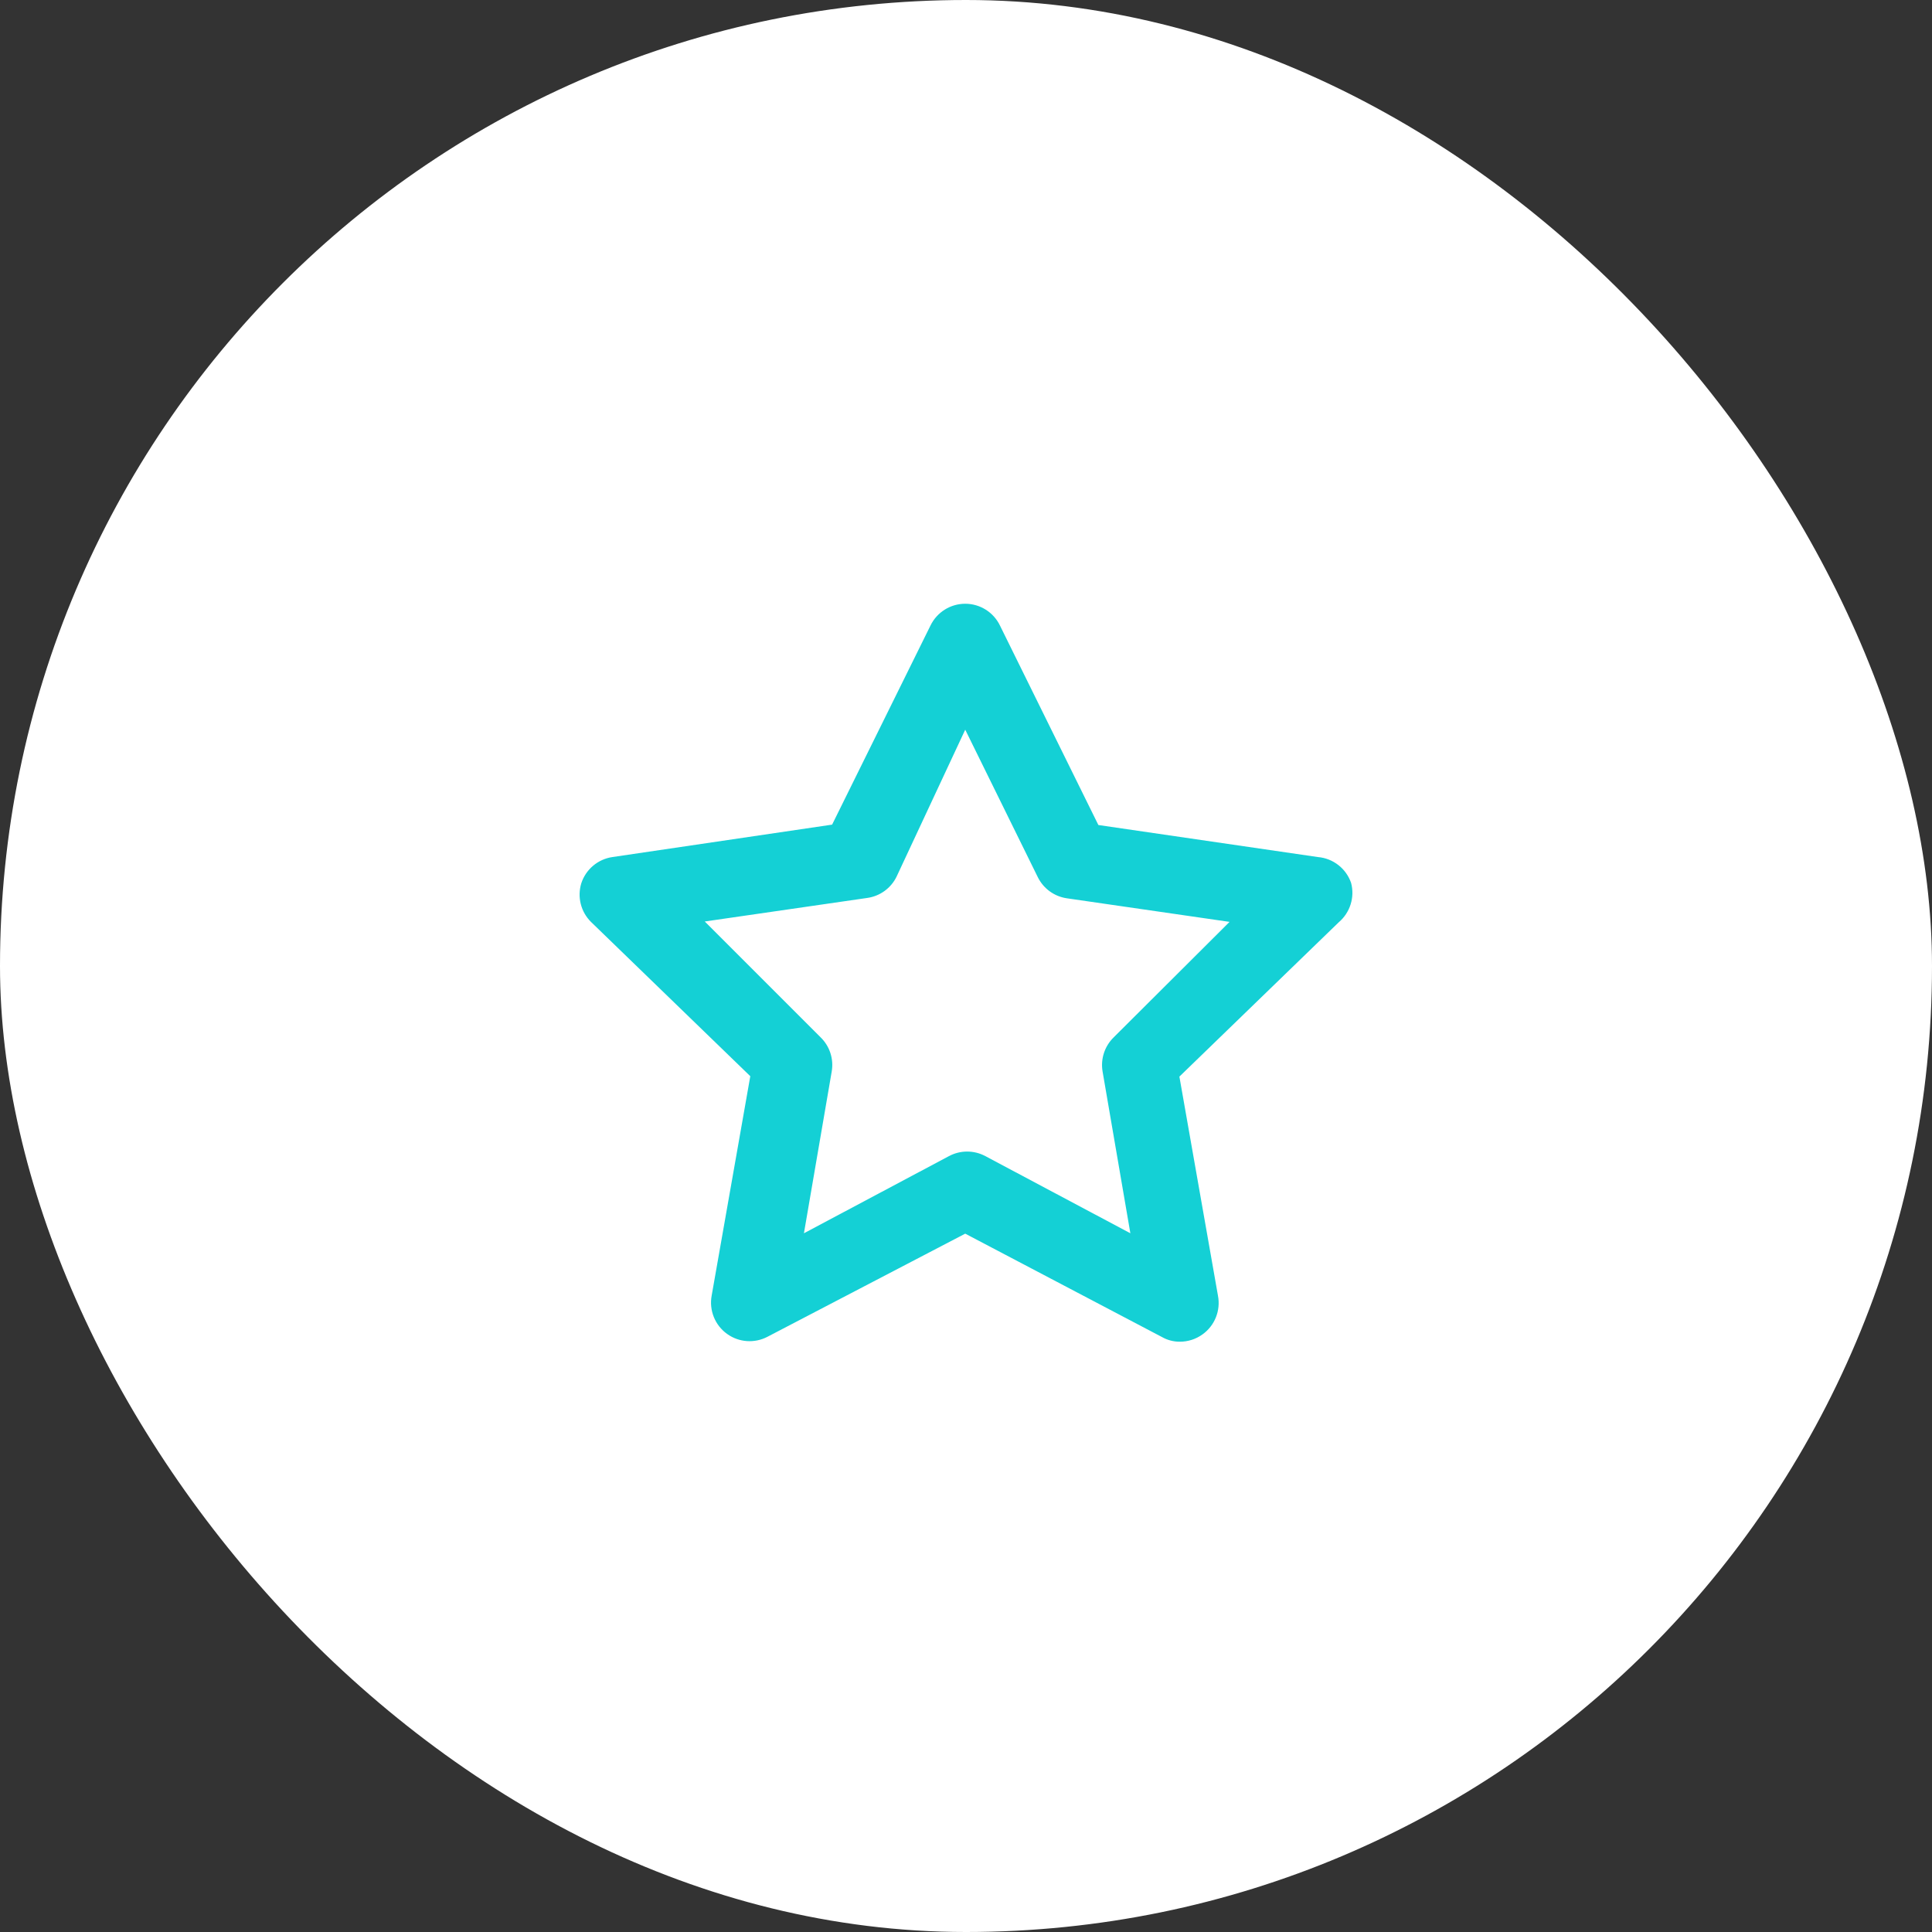 <svg xmlns="http://www.w3.org/2000/svg" width="80" height="80" viewBox="0 0 80 80">
    <rect x="0" y="0" width="80" height="80" fill="#333333" stroke="none"/>
    <g fill="none" fill-rule="evenodd">
        <g>
            <g transform="translate(-2355 -4400) translate(2355 4400)">
                <rect width="80" height="80" fill="#FFF" rx="40"/>
                <path fill="#14D0D5" fill-rule="nonzero" d="M55.946 36.559c-.206-.597-.744-1.017-1.374-1.07l-9.091-1.327-4.075-8.26c-.267-.552-.825-.902-1.438-.902-.612 0-1.171.35-1.438.901l-4.074 8.245-9.092 1.342c-.603.086-1.105.507-1.294 1.087-.173.565-.02 1.18.4 1.598l6.598 6.39-1.598 9.077c-.116.611.133 1.235.64 1.597.492.353 1.142.396 1.677.112l8.181-4.266 8.149 4.282c.224.127.477.193.735.192.338.001.669-.105.943-.304.506-.362.755-.986.639-1.598l-1.598-9.075 6.599-6.391c.47-.4.67-1.034.511-1.63zM46.12 42.95c-.38.368-.554.9-.464 1.422l1.15 6.695-6.007-3.196c-.47-.25-1.033-.25-1.502 0l-6.008 3.196 1.15-6.695c.091-.521-.082-1.054-.463-1.422l-4.793-4.793 6.727-.975c.525-.073.98-.402 1.214-.879l2.844-6.088 3.004 6.104c.234.477.689.806 1.214.879l6.727.975-4.793 4.777z"/>
            </g>
        </g>
    </g>
</svg>
